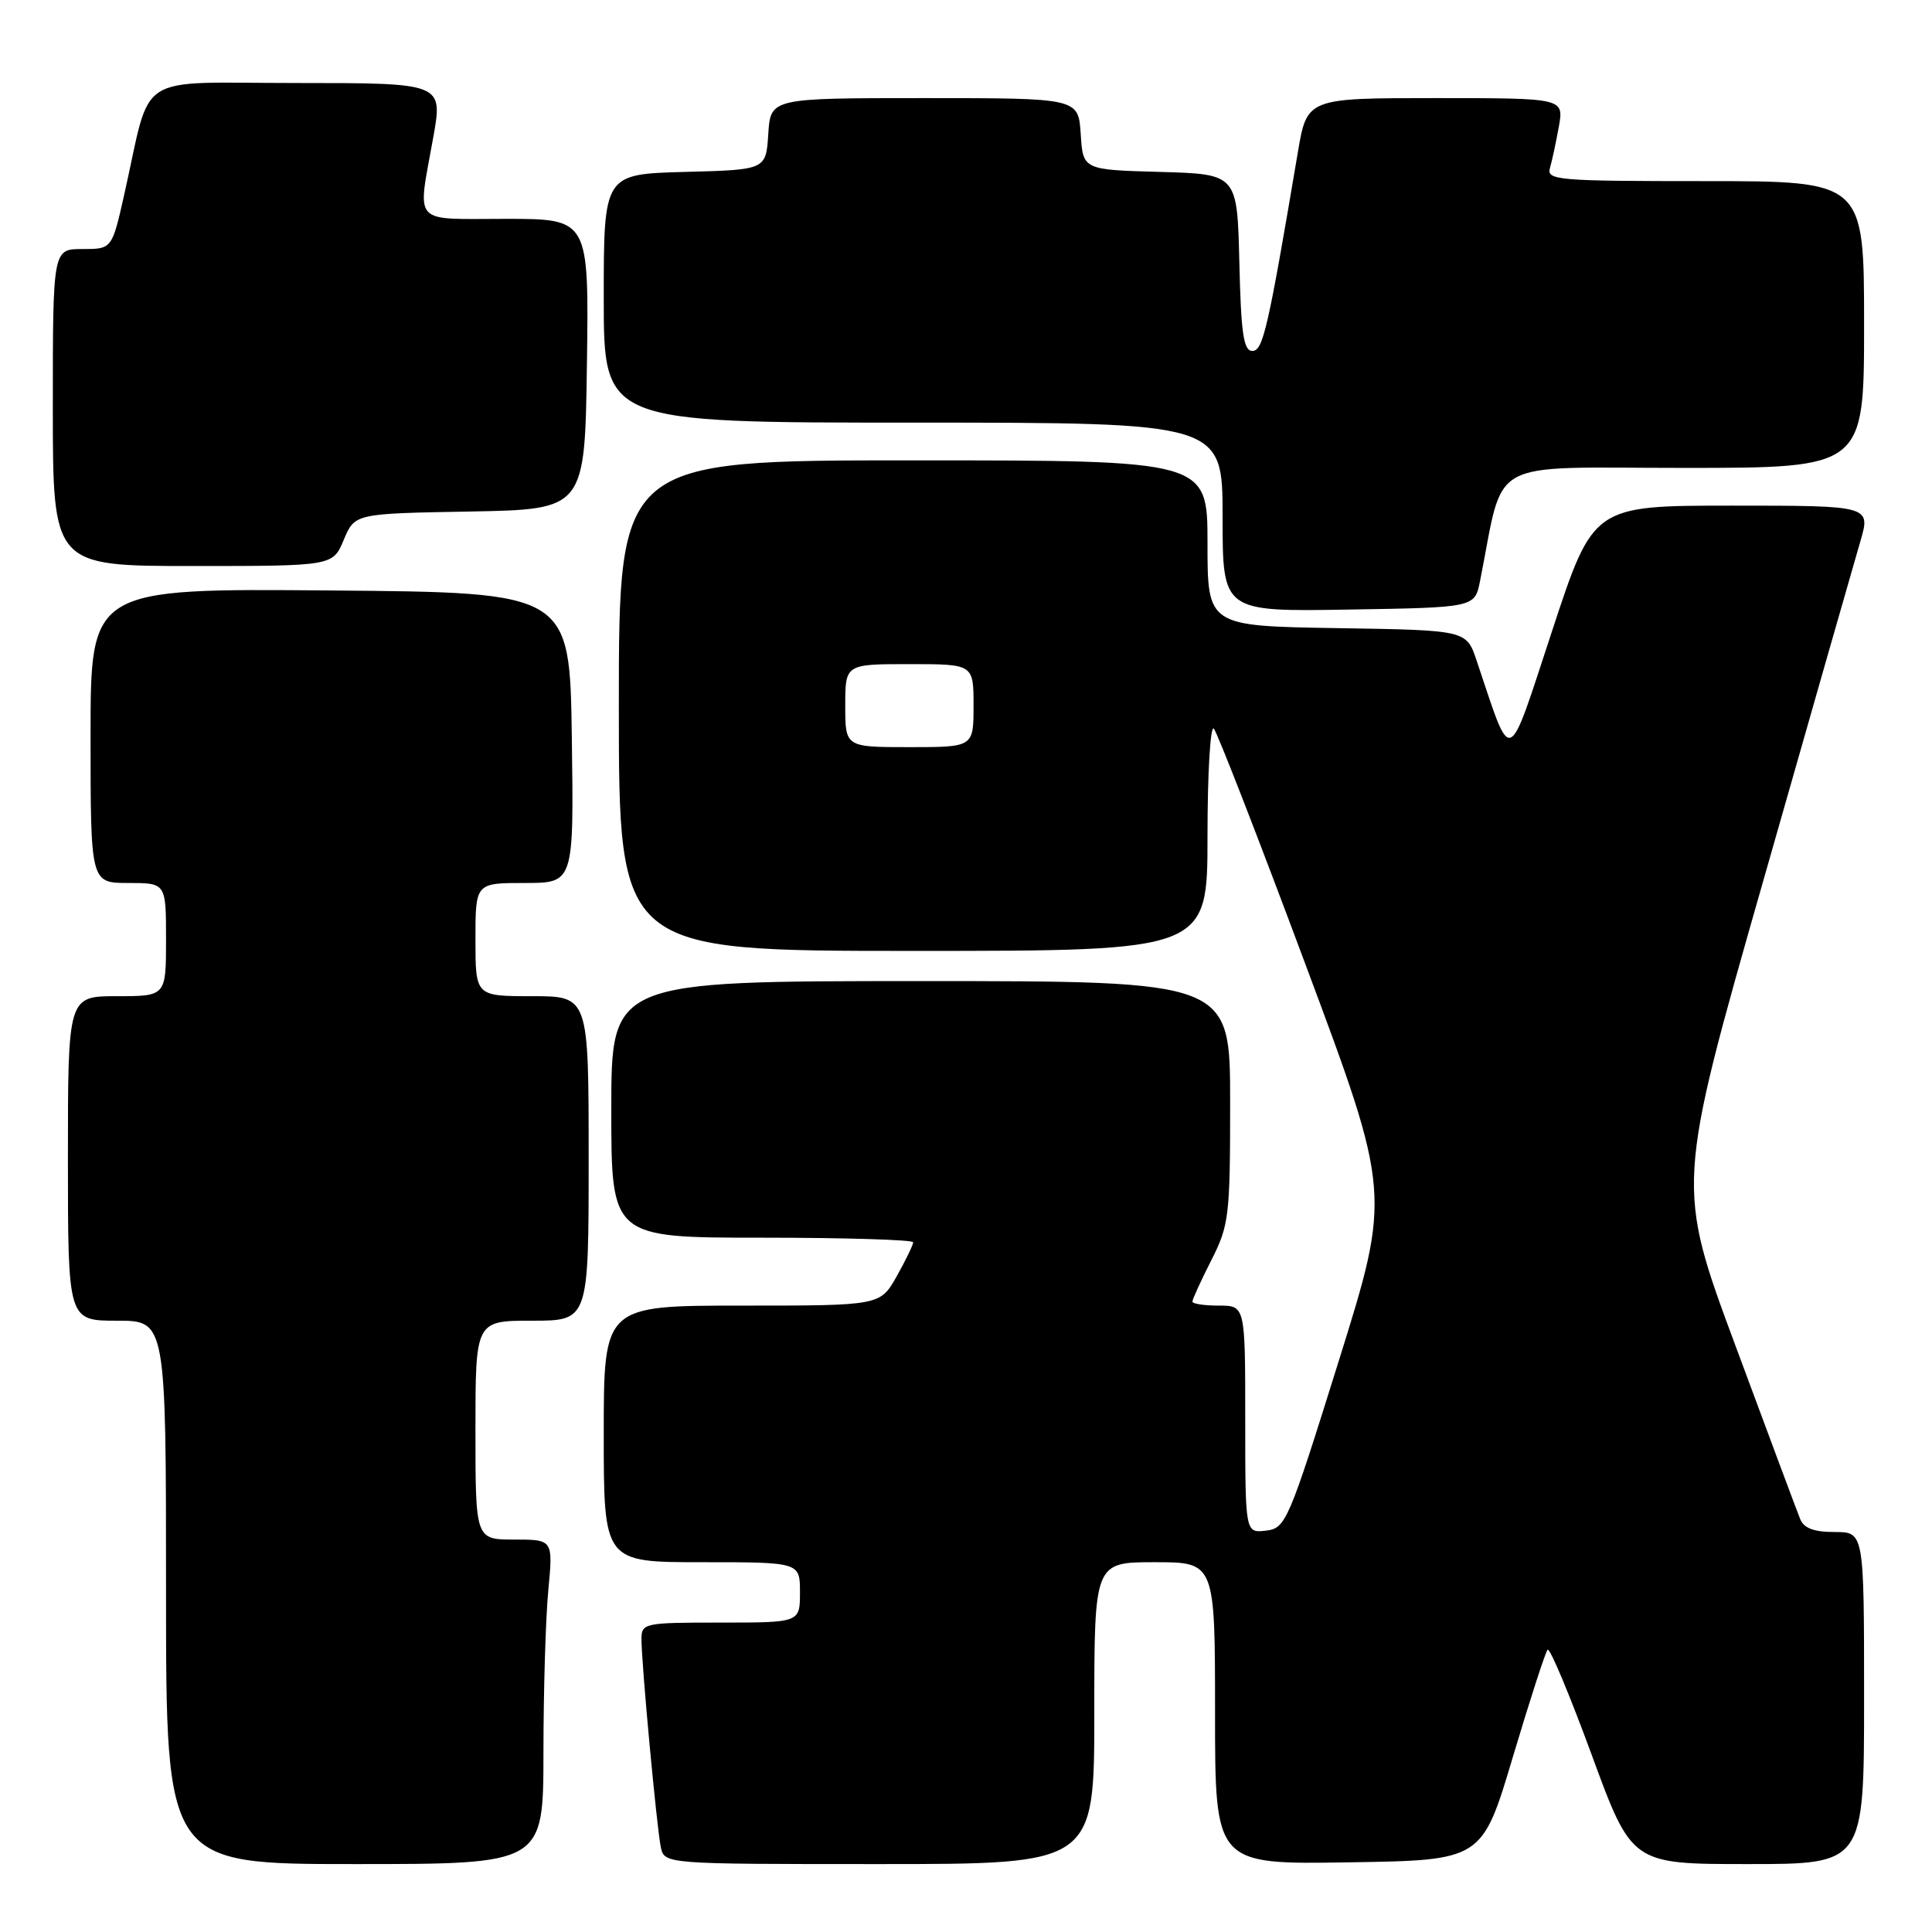 <?xml version="1.0" encoding="UTF-8" standalone="no"?>
<!DOCTYPE svg PUBLIC "-//W3C//DTD SVG 1.1//EN" "http://www.w3.org/Graphics/SVG/1.1/DTD/svg11.dtd" >
<svg xmlns="http://www.w3.org/2000/svg" xmlns:xlink="http://www.w3.org/1999/xlink" version="1.1" viewBox="0 0 256 256">
 <g >
 <path fill="currentColor"
d=" M 72.01 232.25 C 72.01 224.14 72.30 214.46 72.65 210.75 C 73.29 204.00 73.29 204.00 68.14 204.00 C 63.00 204.00 63.00 204.00 63.00 189.50 C 63.00 175.00 63.00 175.00 70.50 175.00 C 78.00 175.00 78.00 175.00 78.00 153.50 C 78.00 132.00 78.00 132.00 70.50 132.00 C 63.00 132.00 63.00 132.00 63.00 124.50 C 63.00 117.00 63.00 117.00 69.52 117.00 C 76.04 117.00 76.04 117.00 75.77 97.75 C 75.50 78.50 75.50 78.50 43.75 78.24 C 12.00 77.97 12.00 77.97 12.00 97.49 C 12.00 117.00 12.00 117.00 17.00 117.00 C 22.00 117.00 22.00 117.00 22.00 124.50 C 22.00 132.00 22.00 132.00 15.50 132.00 C 9.00 132.00 9.00 132.00 9.00 153.50 C 9.00 175.00 9.00 175.00 15.50 175.00 C 22.00 175.00 22.00 175.00 22.00 211.00 C 22.00 247.00 22.00 247.00 47.00 247.00 C 72.00 247.00 72.00 247.00 72.01 232.25 Z  M 145.00 227.00 C 145.00 207.00 145.00 207.00 153.00 207.00 C 161.00 207.00 161.00 207.00 161.00 227.02 C 161.00 247.05 161.00 247.05 178.69 246.77 C 196.38 246.50 196.38 246.50 200.46 232.81 C 202.71 225.28 204.78 218.88 205.07 218.59 C 205.36 218.30 207.99 224.58 210.91 232.53 C 216.22 247.00 216.22 247.00 231.61 247.00 C 247.00 247.00 247.00 247.00 247.00 225.00 C 247.00 203.00 247.00 203.00 243.11 203.00 C 240.33 203.00 239.01 202.50 238.52 201.25 C 238.13 200.29 234.28 189.97 229.96 178.32 C 222.10 157.13 222.10 157.13 233.61 116.82 C 239.93 94.64 245.74 74.36 246.50 71.75 C 247.89 67.00 247.89 67.00 229.51 67.00 C 211.12 67.00 211.12 67.00 205.67 83.57 C 199.62 101.94 200.41 101.64 195.65 87.50 C 194.30 83.50 194.30 83.50 177.15 83.23 C 160.00 82.95 160.00 82.95 160.00 71.98 C 160.00 61.00 160.00 61.00 121.00 61.00 C 82.00 61.00 82.00 61.00 82.00 93.50 C 82.00 126.00 82.00 126.00 121.00 126.00 C 160.00 126.00 160.00 126.00 160.00 110.80 C 160.00 102.44 160.38 96.03 160.84 96.55 C 161.30 97.07 166.78 111.15 173.00 127.84 C 184.32 158.17 184.32 158.17 177.39 180.34 C 170.70 201.75 170.37 202.51 167.73 202.82 C 165.00 203.13 165.00 203.13 165.00 188.07 C 165.00 173.00 165.00 173.00 161.50 173.00 C 159.57 173.00 158.00 172.76 158.00 172.47 C 158.00 172.17 159.12 169.71 160.50 167.00 C 162.86 162.35 163.00 161.15 163.00 146.03 C 163.00 130.00 163.00 130.00 122.00 130.00 C 81.00 130.00 81.00 130.00 81.00 147.00 C 81.00 164.00 81.00 164.00 101.00 164.00 C 112.00 164.00 121.00 164.28 121.00 164.61 C 121.00 164.95 120.02 166.98 118.82 169.11 C 116.63 173.00 116.63 173.00 98.32 173.00 C 80.00 173.00 80.00 173.00 80.00 190.00 C 80.00 207.00 80.00 207.00 93.00 207.00 C 106.00 207.00 106.00 207.00 106.00 211.00 C 106.00 215.00 106.00 215.00 95.50 215.00 C 85.35 215.00 85.00 215.07 85.00 217.20 C 85.00 220.49 87.02 242.16 87.56 244.75 C 88.04 247.00 88.04 247.00 116.52 247.00 C 145.00 247.00 145.00 247.00 145.00 227.00 Z  M 196.11 77.00 C 199.42 60.40 196.55 62.00 223.07 62.00 C 247.00 62.00 247.00 62.00 247.00 43.00 C 247.00 24.00 247.00 24.00 225.93 24.00 C 206.34 24.00 204.90 23.88 205.38 22.25 C 205.66 21.29 206.19 18.81 206.56 16.75 C 207.22 13.00 207.22 13.00 190.20 13.00 C 173.18 13.00 173.18 13.00 171.96 20.25 C 168.01 43.65 167.36 46.50 165.94 46.50 C 164.78 46.50 164.44 44.19 164.22 34.78 C 163.94 23.07 163.94 23.07 153.72 22.78 C 143.50 22.50 143.50 22.50 143.20 17.75 C 142.89 13.00 142.89 13.00 122.50 13.00 C 102.11 13.00 102.11 13.00 101.80 17.75 C 101.50 22.50 101.50 22.50 90.75 22.78 C 80.00 23.07 80.00 23.07 80.00 39.53 C 80.00 56.00 80.00 56.00 121.00 56.00 C 162.00 56.00 162.00 56.00 162.00 68.52 C 162.00 81.05 162.00 81.05 178.71 80.77 C 195.41 80.50 195.41 80.50 196.11 77.00 Z  M 45.55 71.53 C 47.01 68.05 47.01 68.05 62.25 67.78 C 77.50 67.50 77.50 67.50 77.77 48.25 C 78.04 29.00 78.04 29.00 67.02 29.00 C 54.41 29.00 55.30 29.99 57.40 18.25 C 58.70 11.00 58.70 11.00 39.39 11.00 C 17.50 11.00 20.17 9.28 16.47 25.75 C 14.84 33.00 14.84 33.00 10.92 33.00 C 7.00 33.00 7.00 33.00 7.00 54.00 C 7.00 75.00 7.00 75.00 25.55 75.00 C 44.10 75.00 44.10 75.00 45.55 71.53 Z  M 112.00 93.50 C 112.00 88.00 112.00 88.00 120.50 88.00 C 129.00 88.00 129.00 88.00 129.00 93.50 C 129.00 99.00 129.00 99.00 120.50 99.00 C 112.00 99.00 112.00 99.00 112.00 93.50 Z "/>
</g>
</svg>